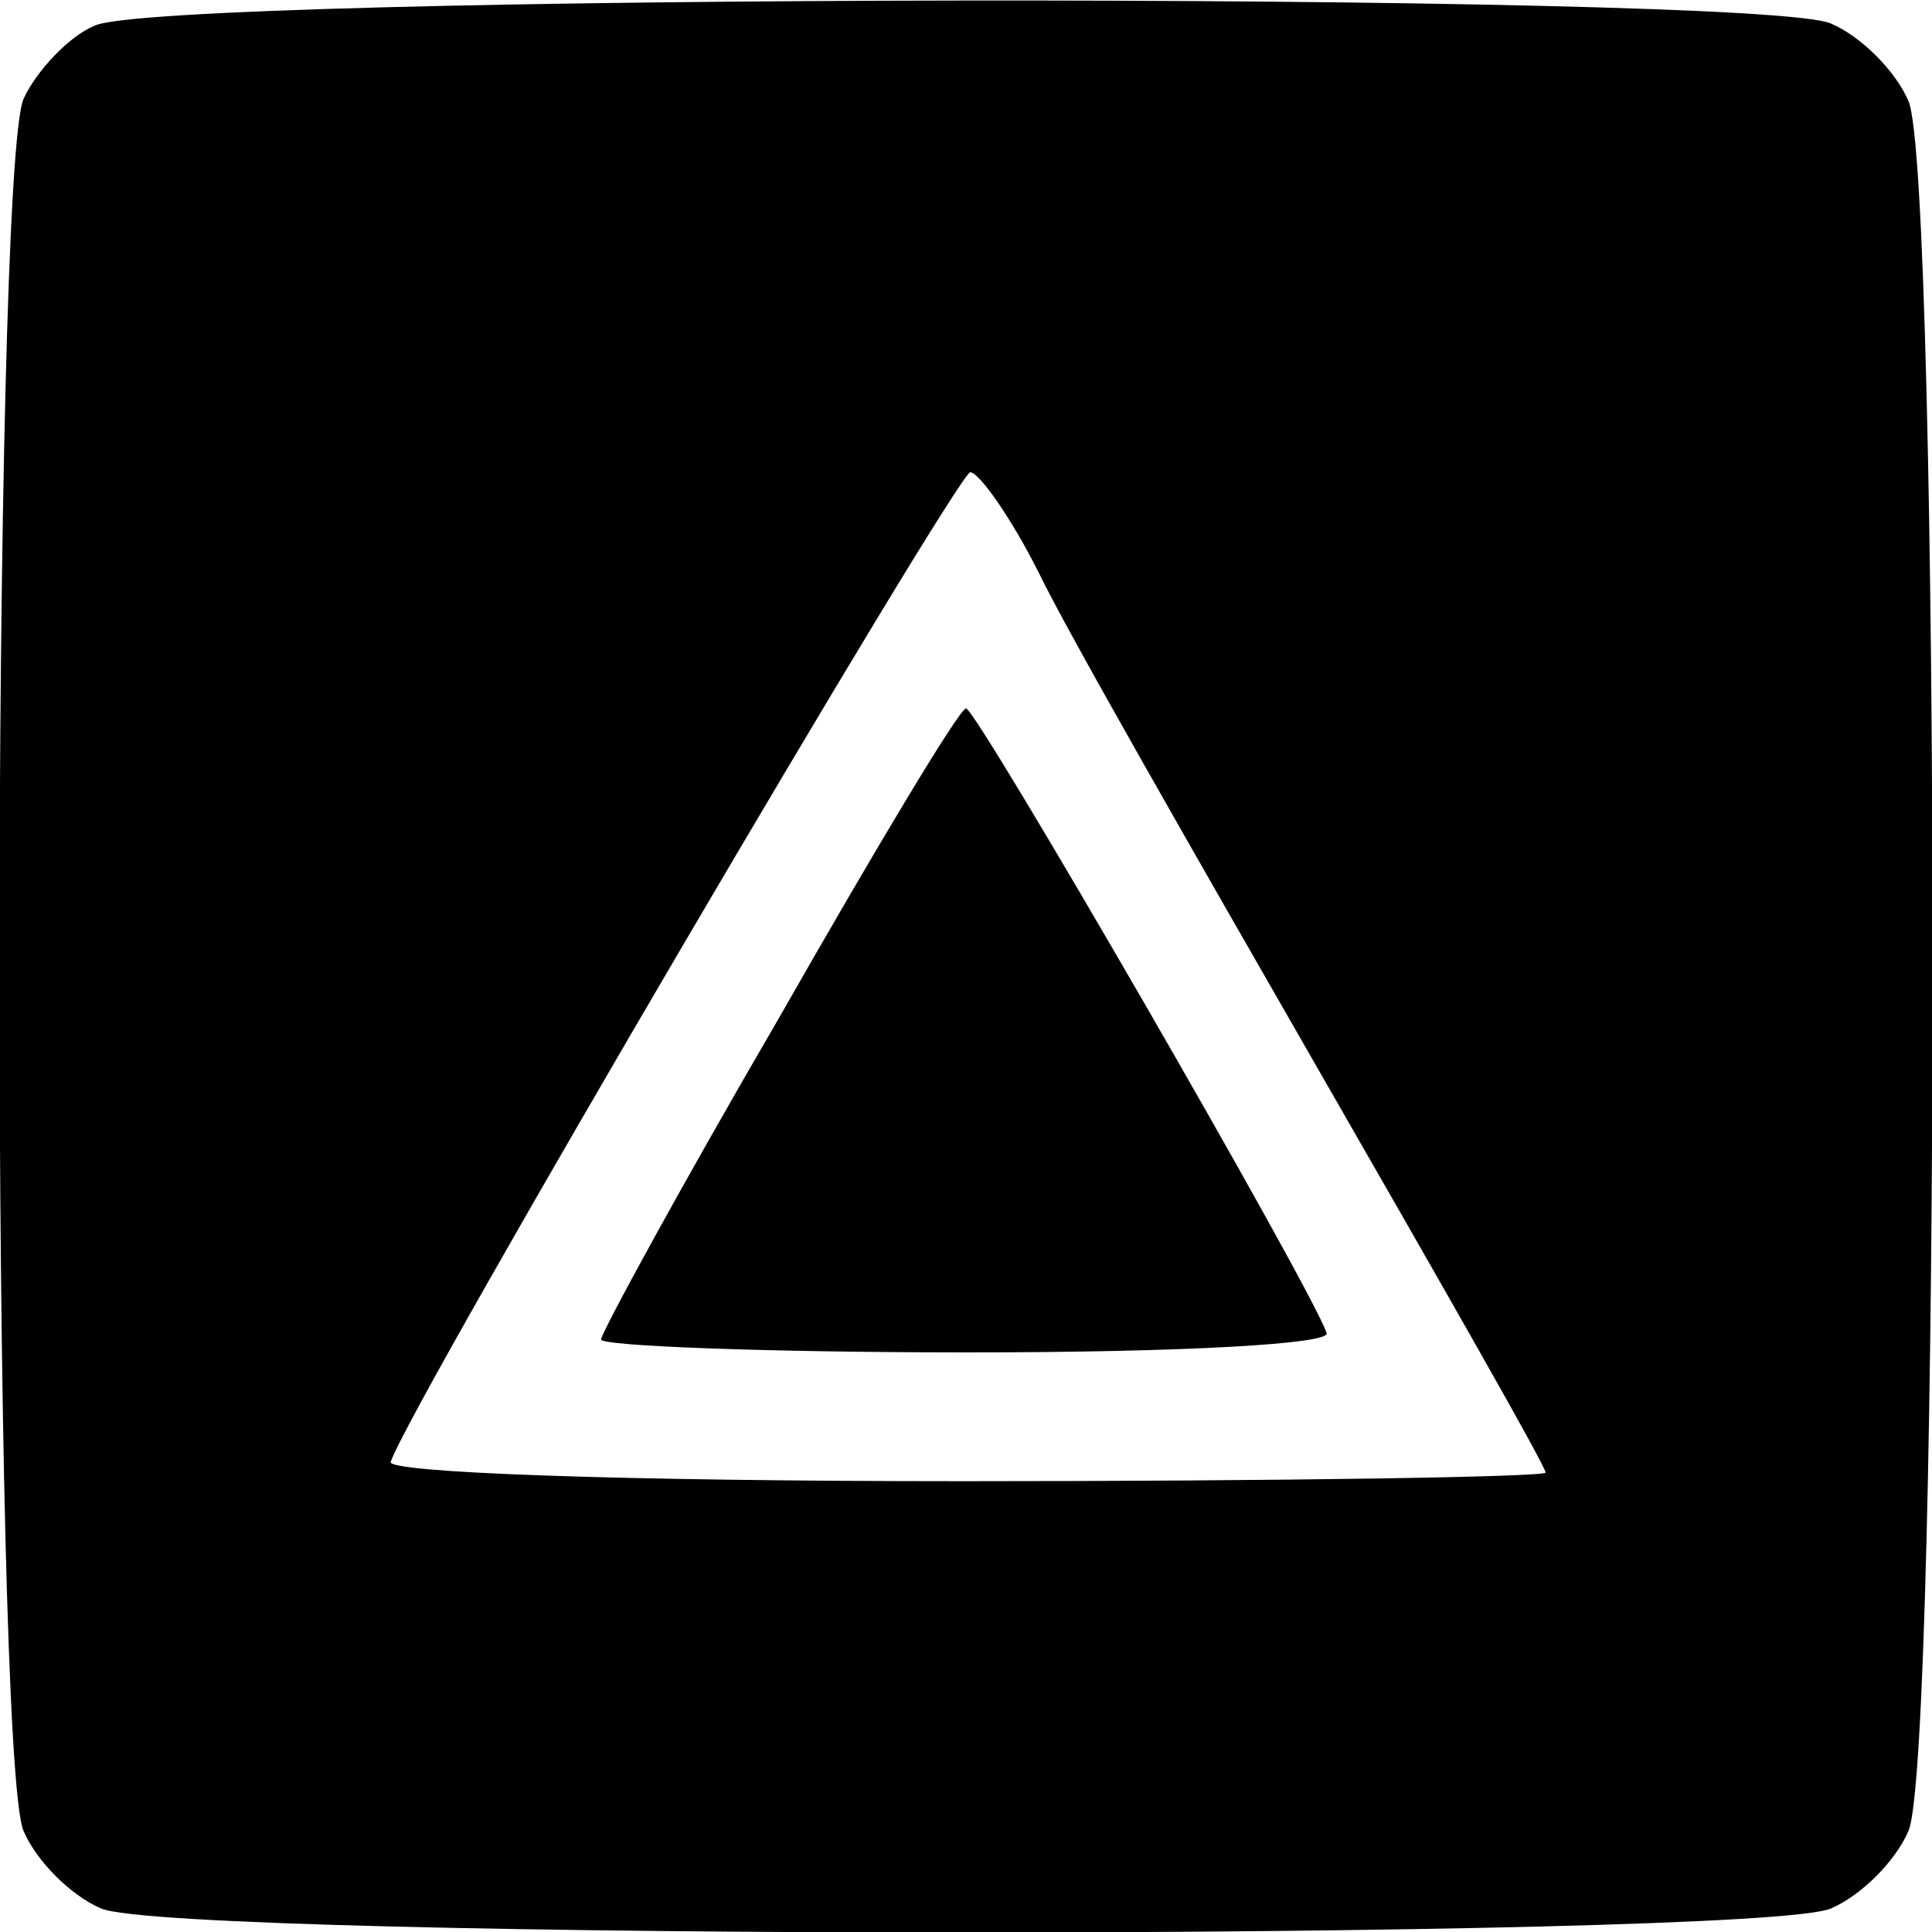 <?xml version="1.0" standalone="no"?>
<!DOCTYPE svg PUBLIC "-//W3C//DTD SVG 20010904//EN"
 "http://www.w3.org/TR/2001/REC-SVG-20010904/DTD/svg10.dtd">
<svg version="1.0" xmlns="http://www.w3.org/2000/svg"
 width="90pt" height="90pt" viewBox="0 0 90 90"
 preserveAspectRatio="xMidYMid meet">
<g transform="translate(0,90) scale(0.1,-0.1)"
fill="#000000" stroke="none">
<path d="M44 888 c-12 -5 -27 -21 -33 -34 -15 -34 -15 -773 0 -807 6 -14 22
-30 36 -36 33 -15 773 -15 806 0 14 6 30 22 36 36 15 33 15 773 0 806 -6 14
-22 30 -36 36 -32 15 -779 14 -809 -1z m440 -255 c13 -27 72 -130 130 -231 58
-101 106 -185 106 -188 0 -2 -122 -4 -271 -4 -161 0 -269 4 -267 9 9 27 264
461 270 461 4 0 19 -21 32 -47z"/>
<path d="M363 426 c-46 -79 -83 -147 -83 -150 0 -3 77 -6 171 -6 102 0 169 4
167 9 -7 21 -163 291 -168 291 -3 0 -42 -65 -87 -144z"/>
</g>
</svg>

